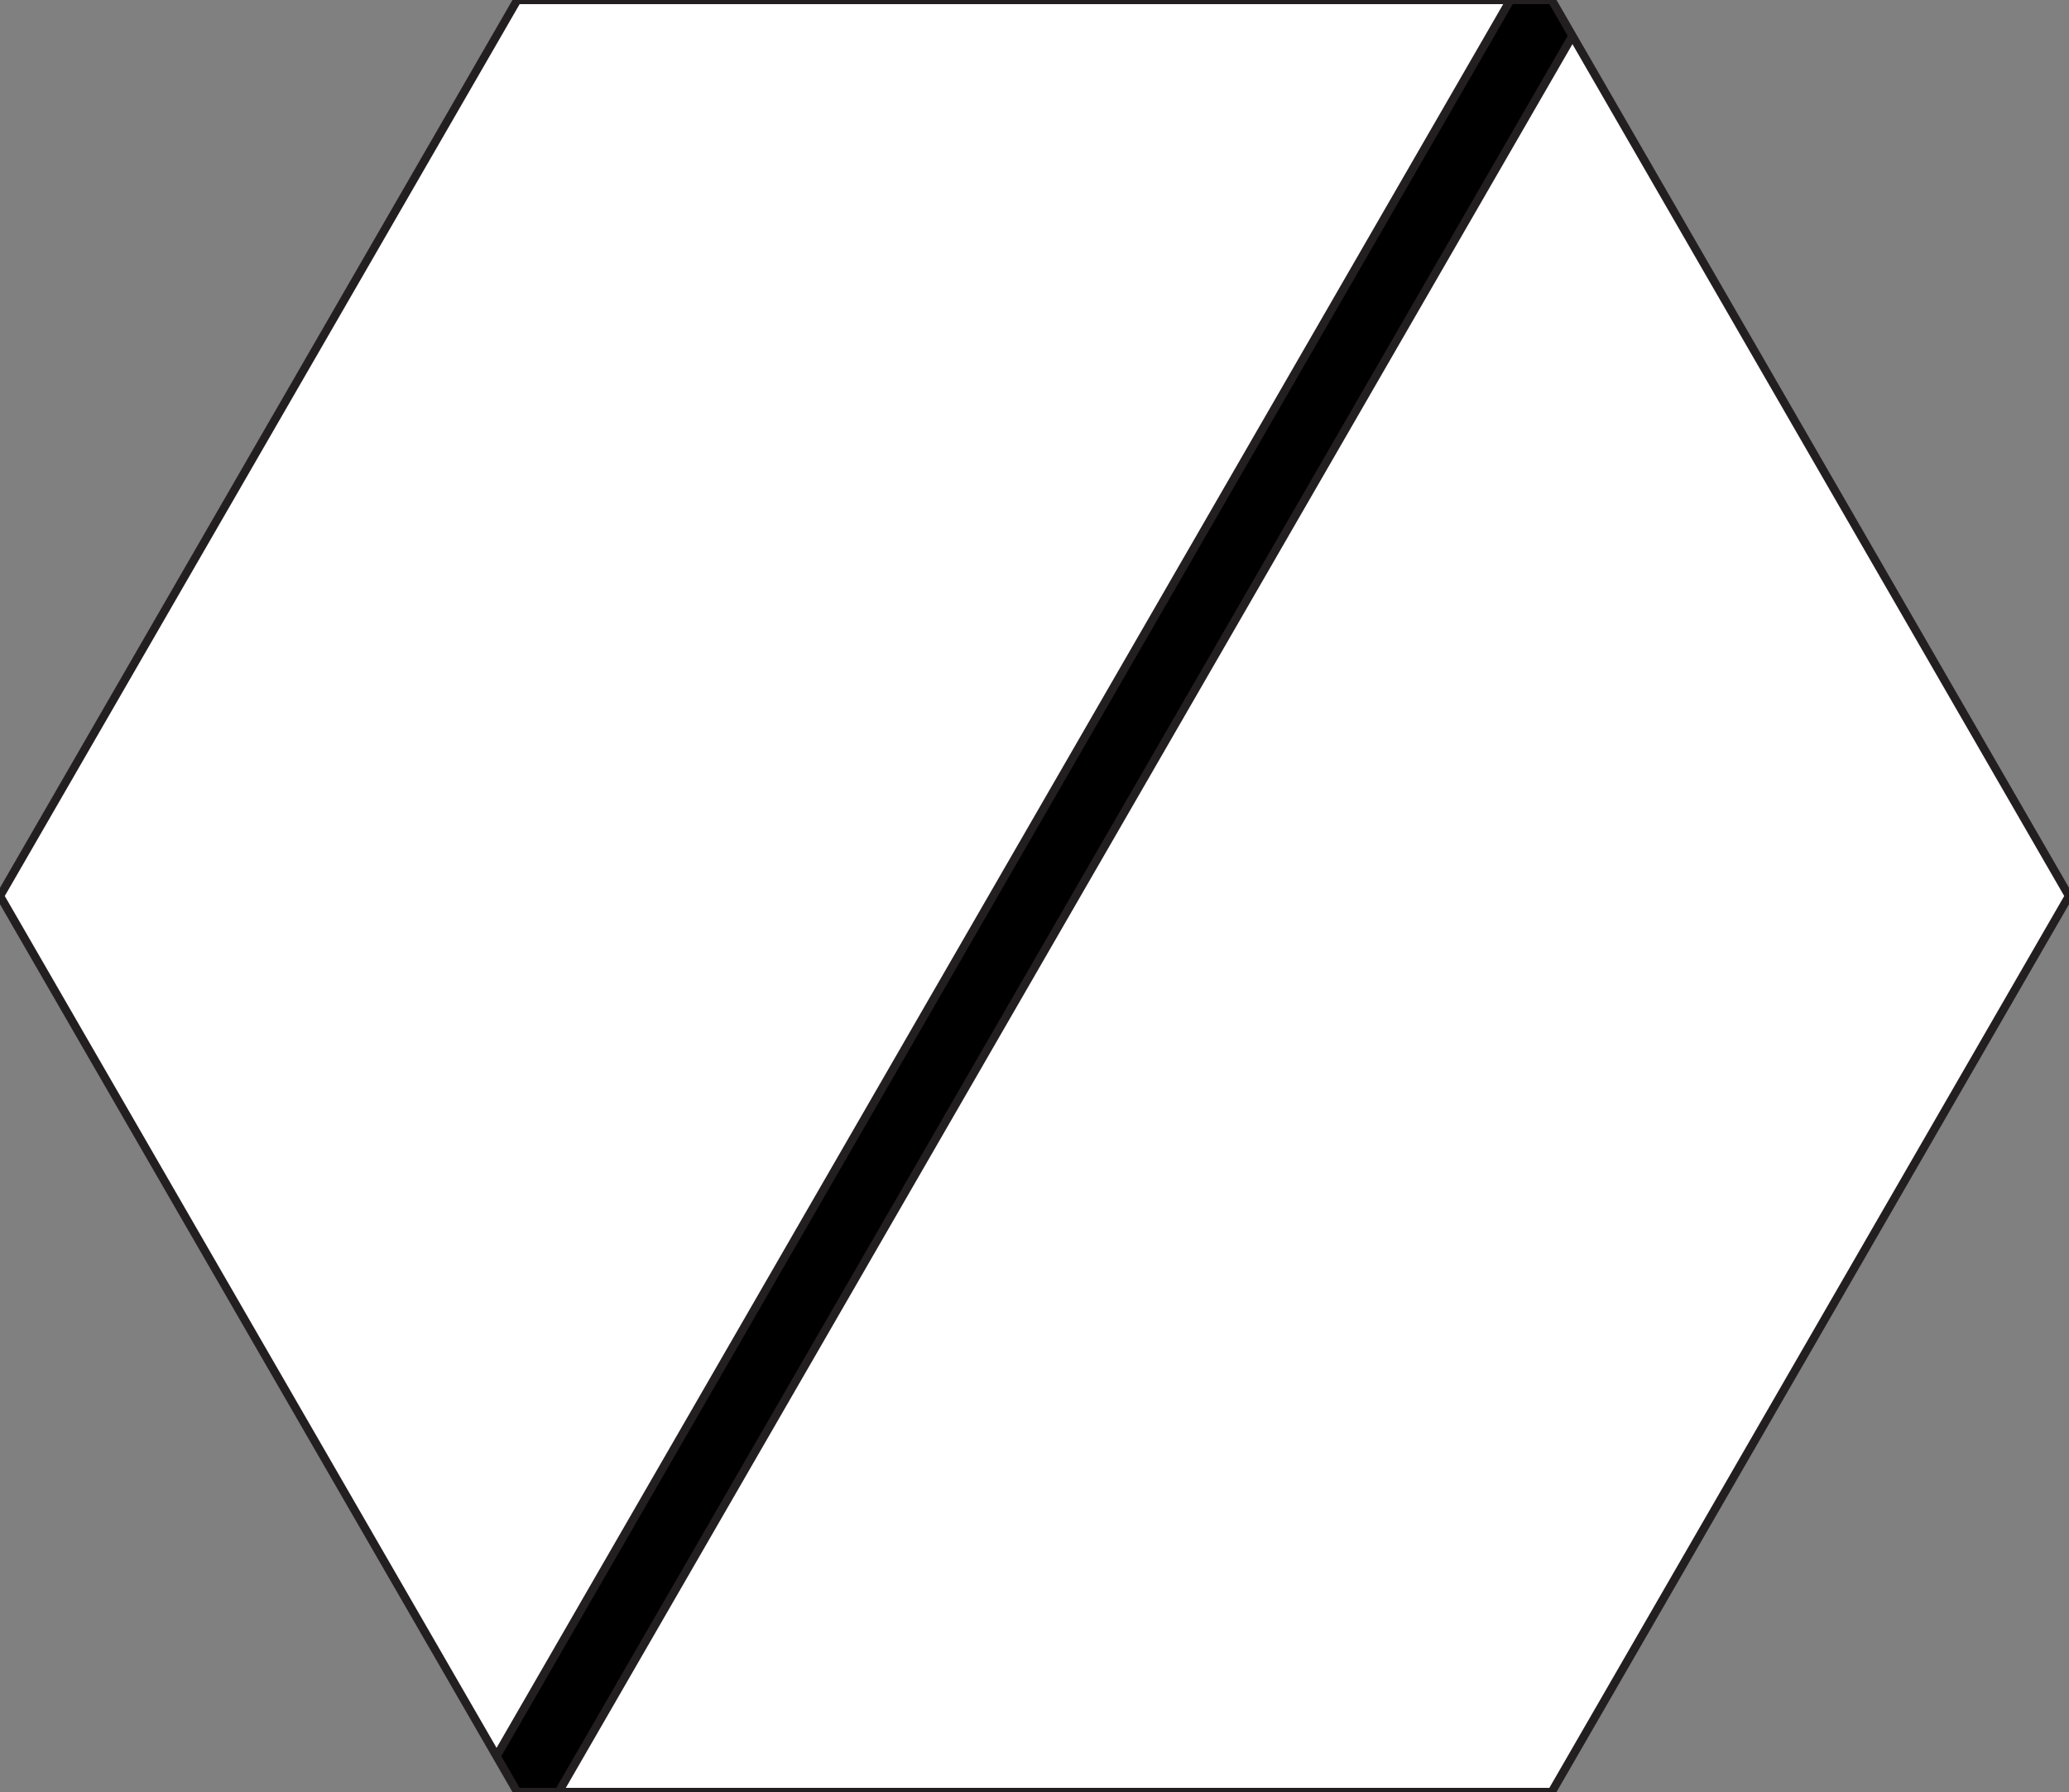 <?xml version="1.0" encoding="utf-8"?>
<!-- Generator: Adobe Illustrator 16.0.0, SVG Export Plug-In . SVG Version: 6.00 Build 0)  -->
<!DOCTYPE svg PUBLIC "-//W3C//DTD SVG 1.1//EN" "http://www.w3.org/Graphics/SVG/1.1/DTD/svg11.dtd">
<svg version="1.1" id="Layer_1" xmlns="http://www.w3.org/2000/svg" xmlns:xlink="http://www.w3.org/1999/xlink" x="0px" y="0px"
	 width="250px" height="216.51px" viewBox="0 0 250 216.51" enable-background="new 0 0 250 216.51" xml:space="preserve">
<rect x="0" y="0" width="250" height="216.51" fill="#808080" stroke="none"/>
<g id="XMLID_1_">
	<g>
		<polygon fill="#FFFFFF" points="0,108.25 60,212.17 182.5,0 62.5,0 		"/>
		<polygon points="60,212.17 62.5,216.5 67.5,216.5 190,4.33 187.5,0 182.5,0 		"/>
		<polygon fill="#FFFFFF" points="67.5,216.5 187.5,216.5 250,108.25 190,4.33 		"/>
	</g>
	<g>
		<polygon fill="none" stroke="#231F20" stroke-miterlimit="10" points="67.5,216.5 62.5,216.5 60,212.17 0,108.25 62.5,0 182.5,0 
			187.5,0 190,4.33 250,108.25 187.5,216.5 		"/>
		<line fill="none" stroke="#231F20" stroke-miterlimit="10" x1="190" y1="4.33" x2="67.5" y2="216.5"/>
		<line fill="none" stroke="#231F20" stroke-miterlimit="10" x1="182.5" y1="0" x2="60" y2="212.17"/>
	</g>
</g>
</svg>
